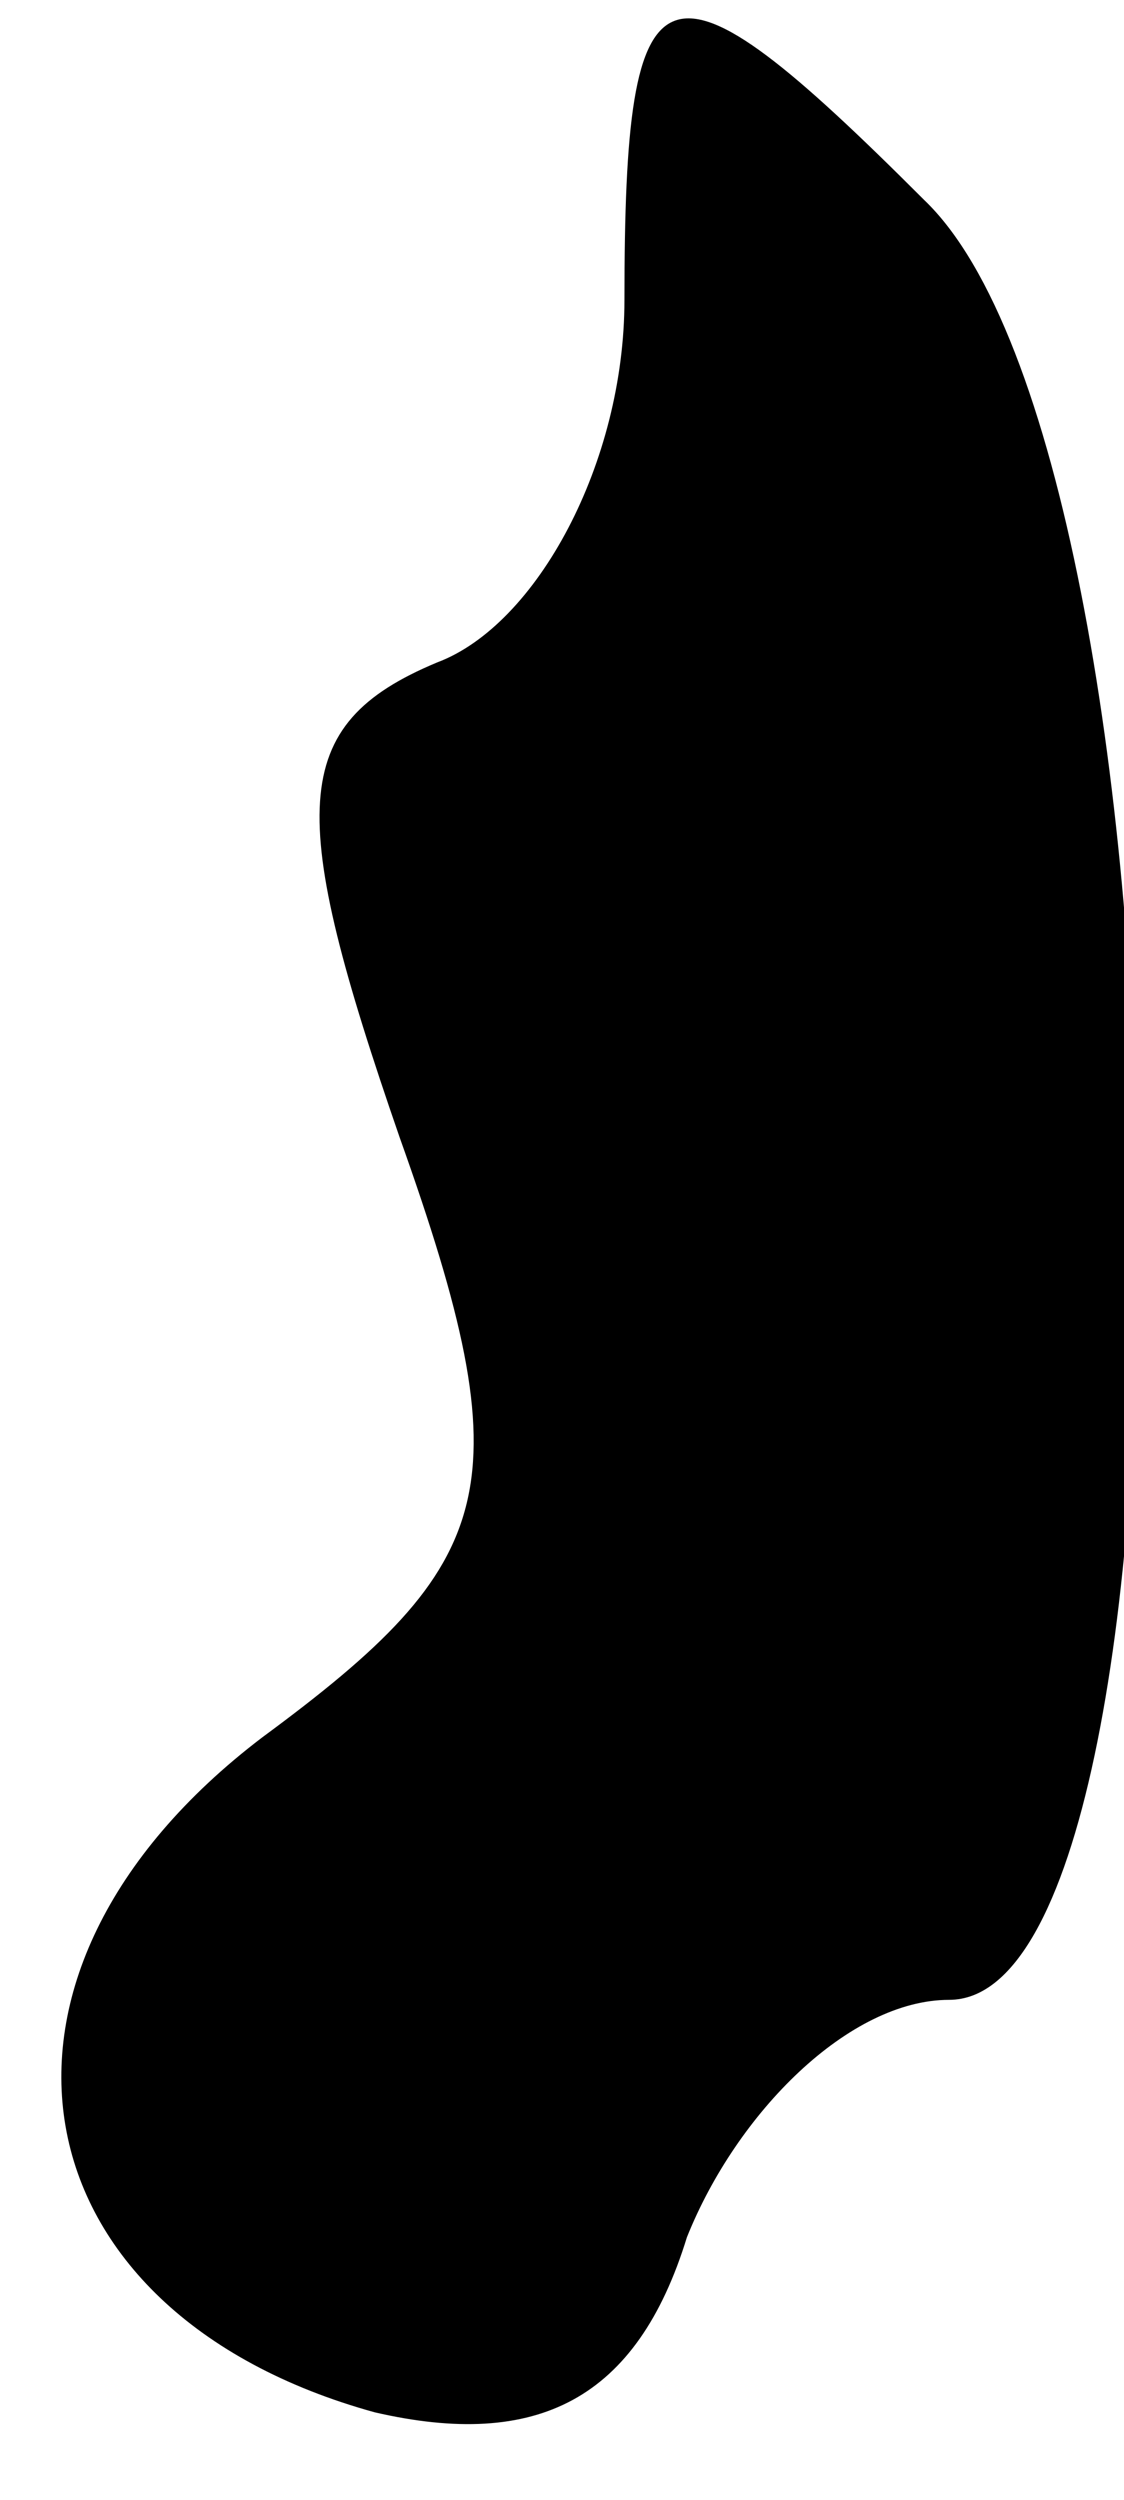 <?xml version="1.0" standalone="no"?>
<!DOCTYPE svg PUBLIC "-//W3C//DTD SVG 20010904//EN"
 "http://www.w3.org/TR/2001/REC-SVG-20010904/DTD/svg10.dtd">
<svg version="1.0" xmlns="http://www.w3.org/2000/svg"
 width="9pt" height="20pt" viewBox="0 0 9 20"
 preserveAspectRatio="xMidYMid meet">
<g transform="translate(0,20) scale(0.1,-0.1)"
fill="#000000" stroke="none">
<path fill="#000000" stroke="none" d="M50 176 c0 -13 -7 -26 -15 -29 -12 -5
-12 -12 -3 -38 10 -28 8 -34 -11 -48 -25 -19 -20 -46 9 -54 13 -3 21 1 25 14
4 10 13 19 21 19 21 0 20 123 -2 144 -21 21 -24 20 -24 -8z"/>
</g>
</svg>
